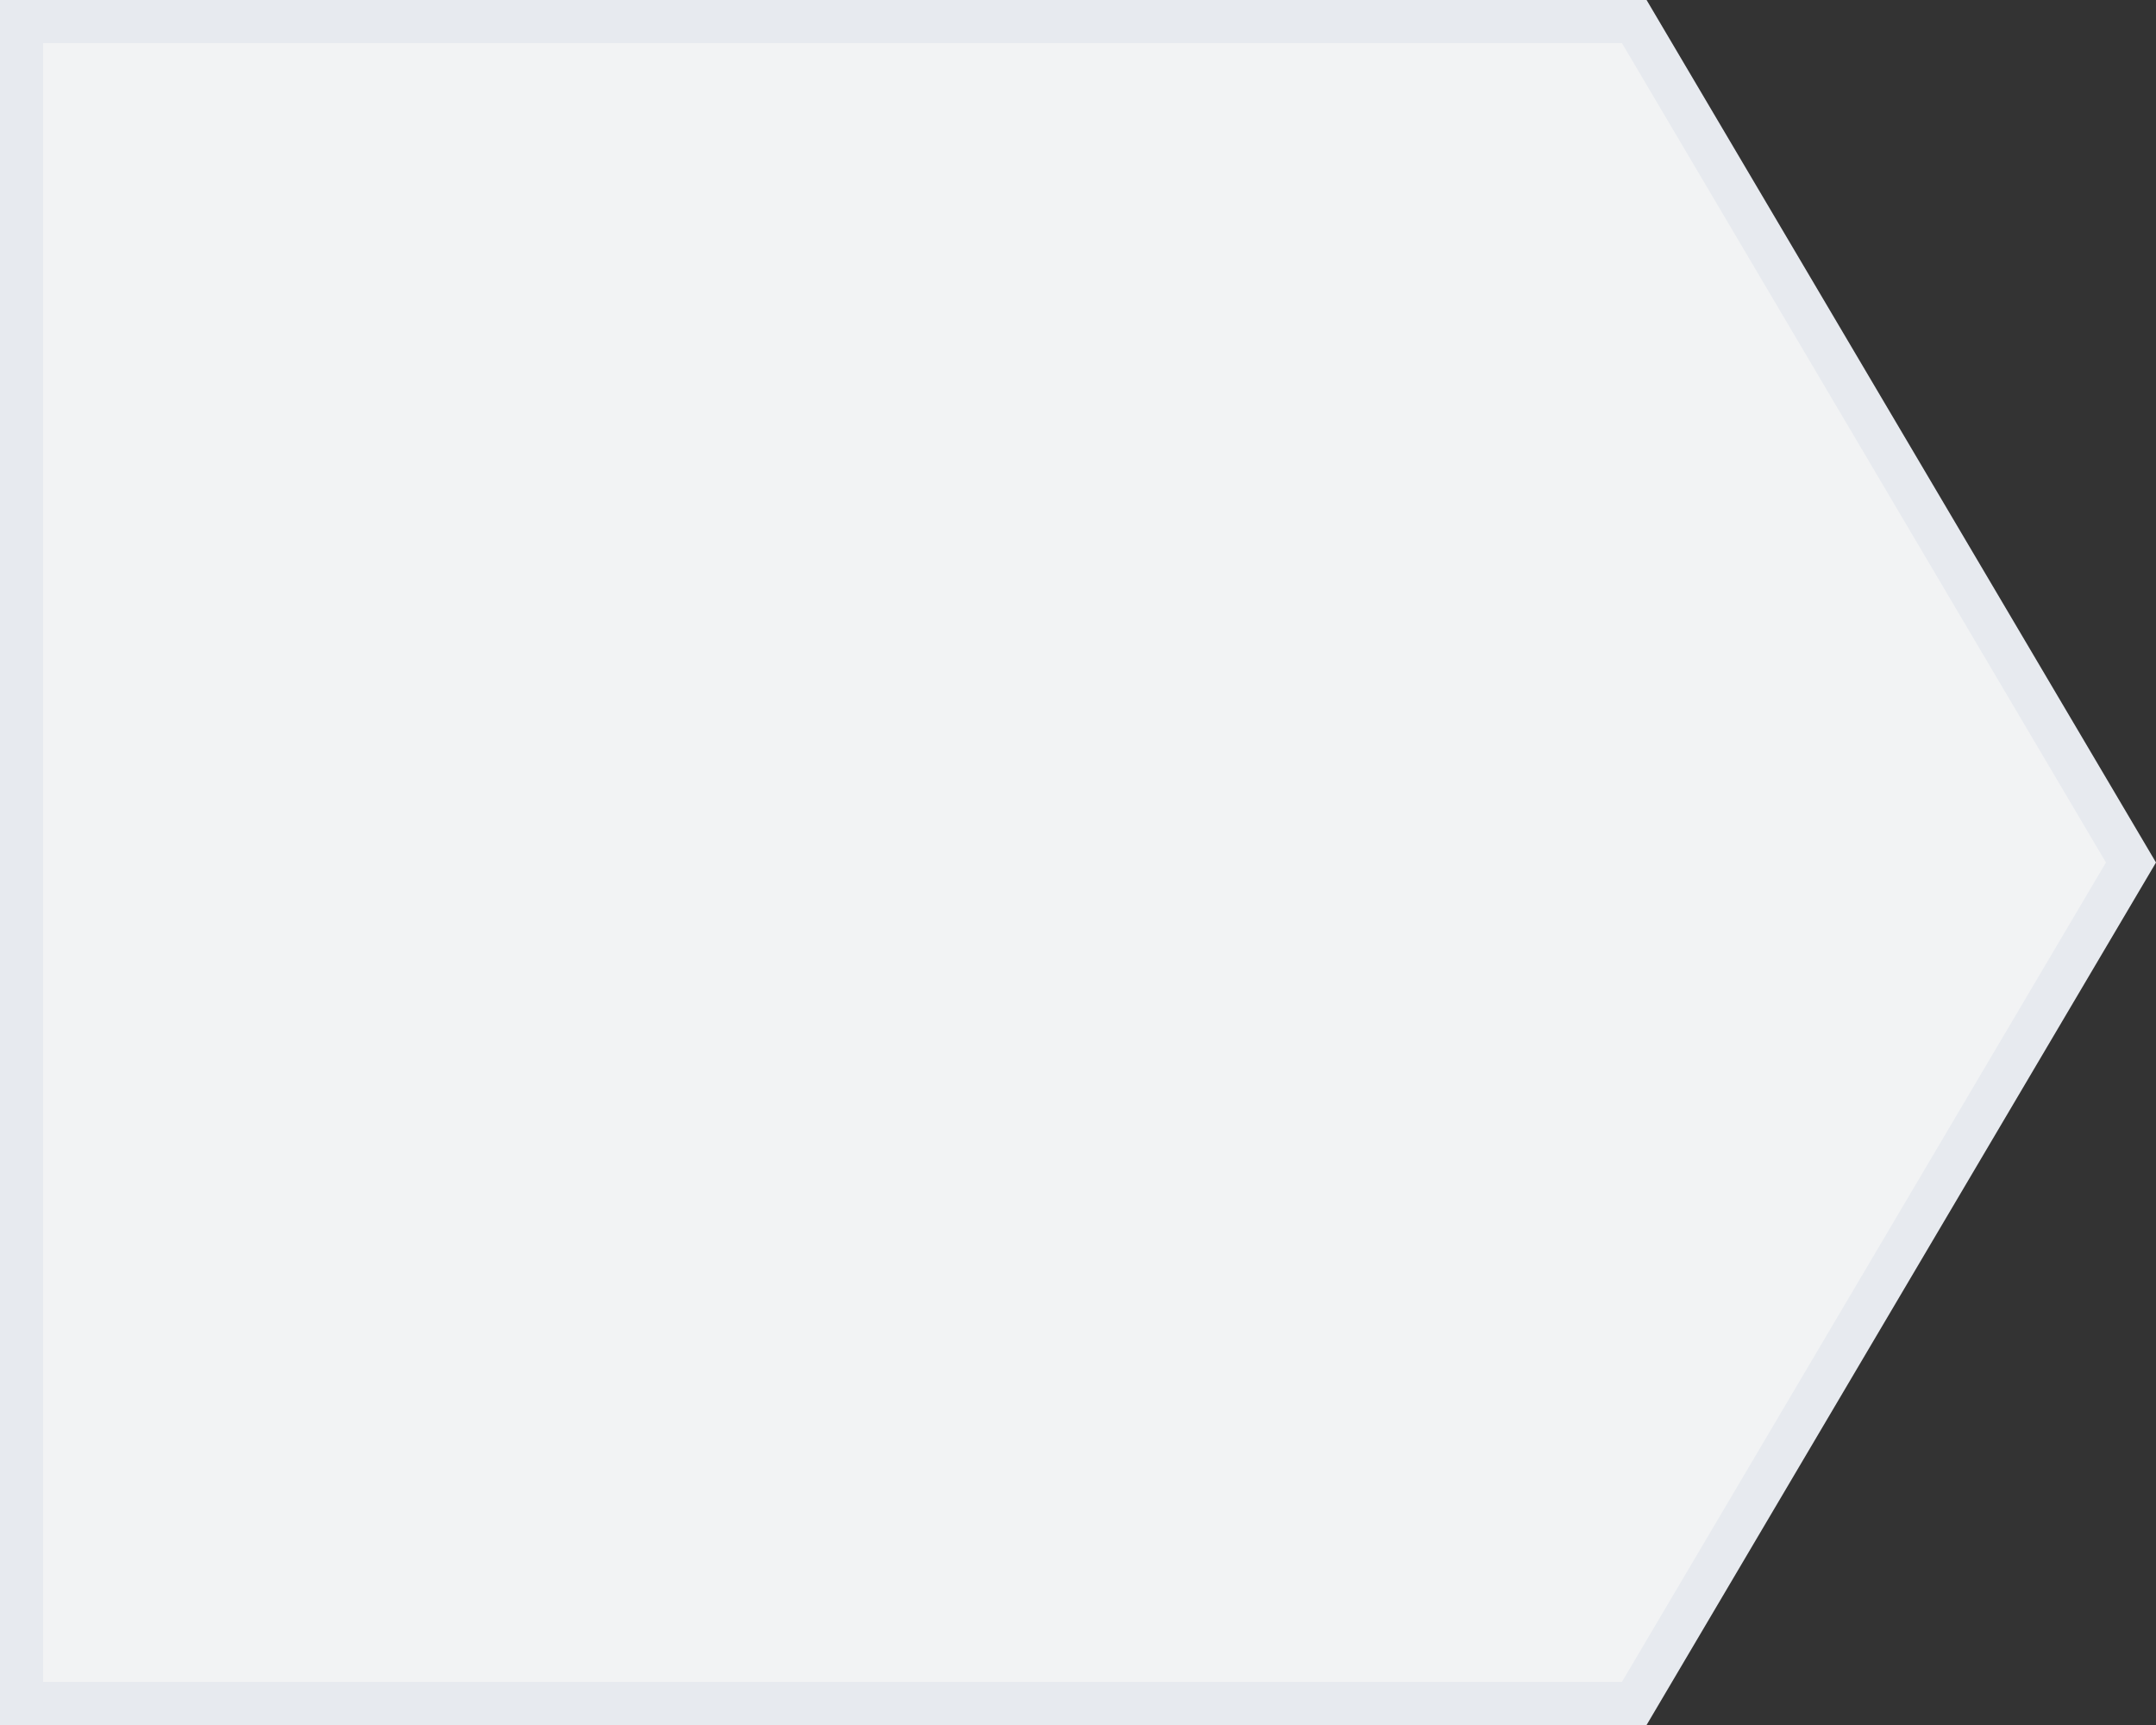 <svg xmlns="http://www.w3.org/2000/svg" width="50" height="40" viewBox="0 0 50 40">
  <rect x="0" y="0" width="50" height="40" fill="#333333" stroke="none"/>
  <g id="패스_24471" data-name="패스 24471" transform="translate(73) rotate(90)" fill="#f2f3f4">
    <path d="M 39.5 72.5 L 0.5 72.5 L 0.5 35.099 L 20 23.581 L 39.5 35.099 L 39.5 72.5 Z" stroke="none"/>
    <path d="M 20 24.161 L 1 35.385 L 1 72 L 39 72 L 39 35.385 L 20 24.161 M 20 23 L 40 34.814 L 40 73 L 0 73 L 0 34.814 L 20 23 Z" stroke="none" fill="#e7eaef"/>
  </g>
</svg>
